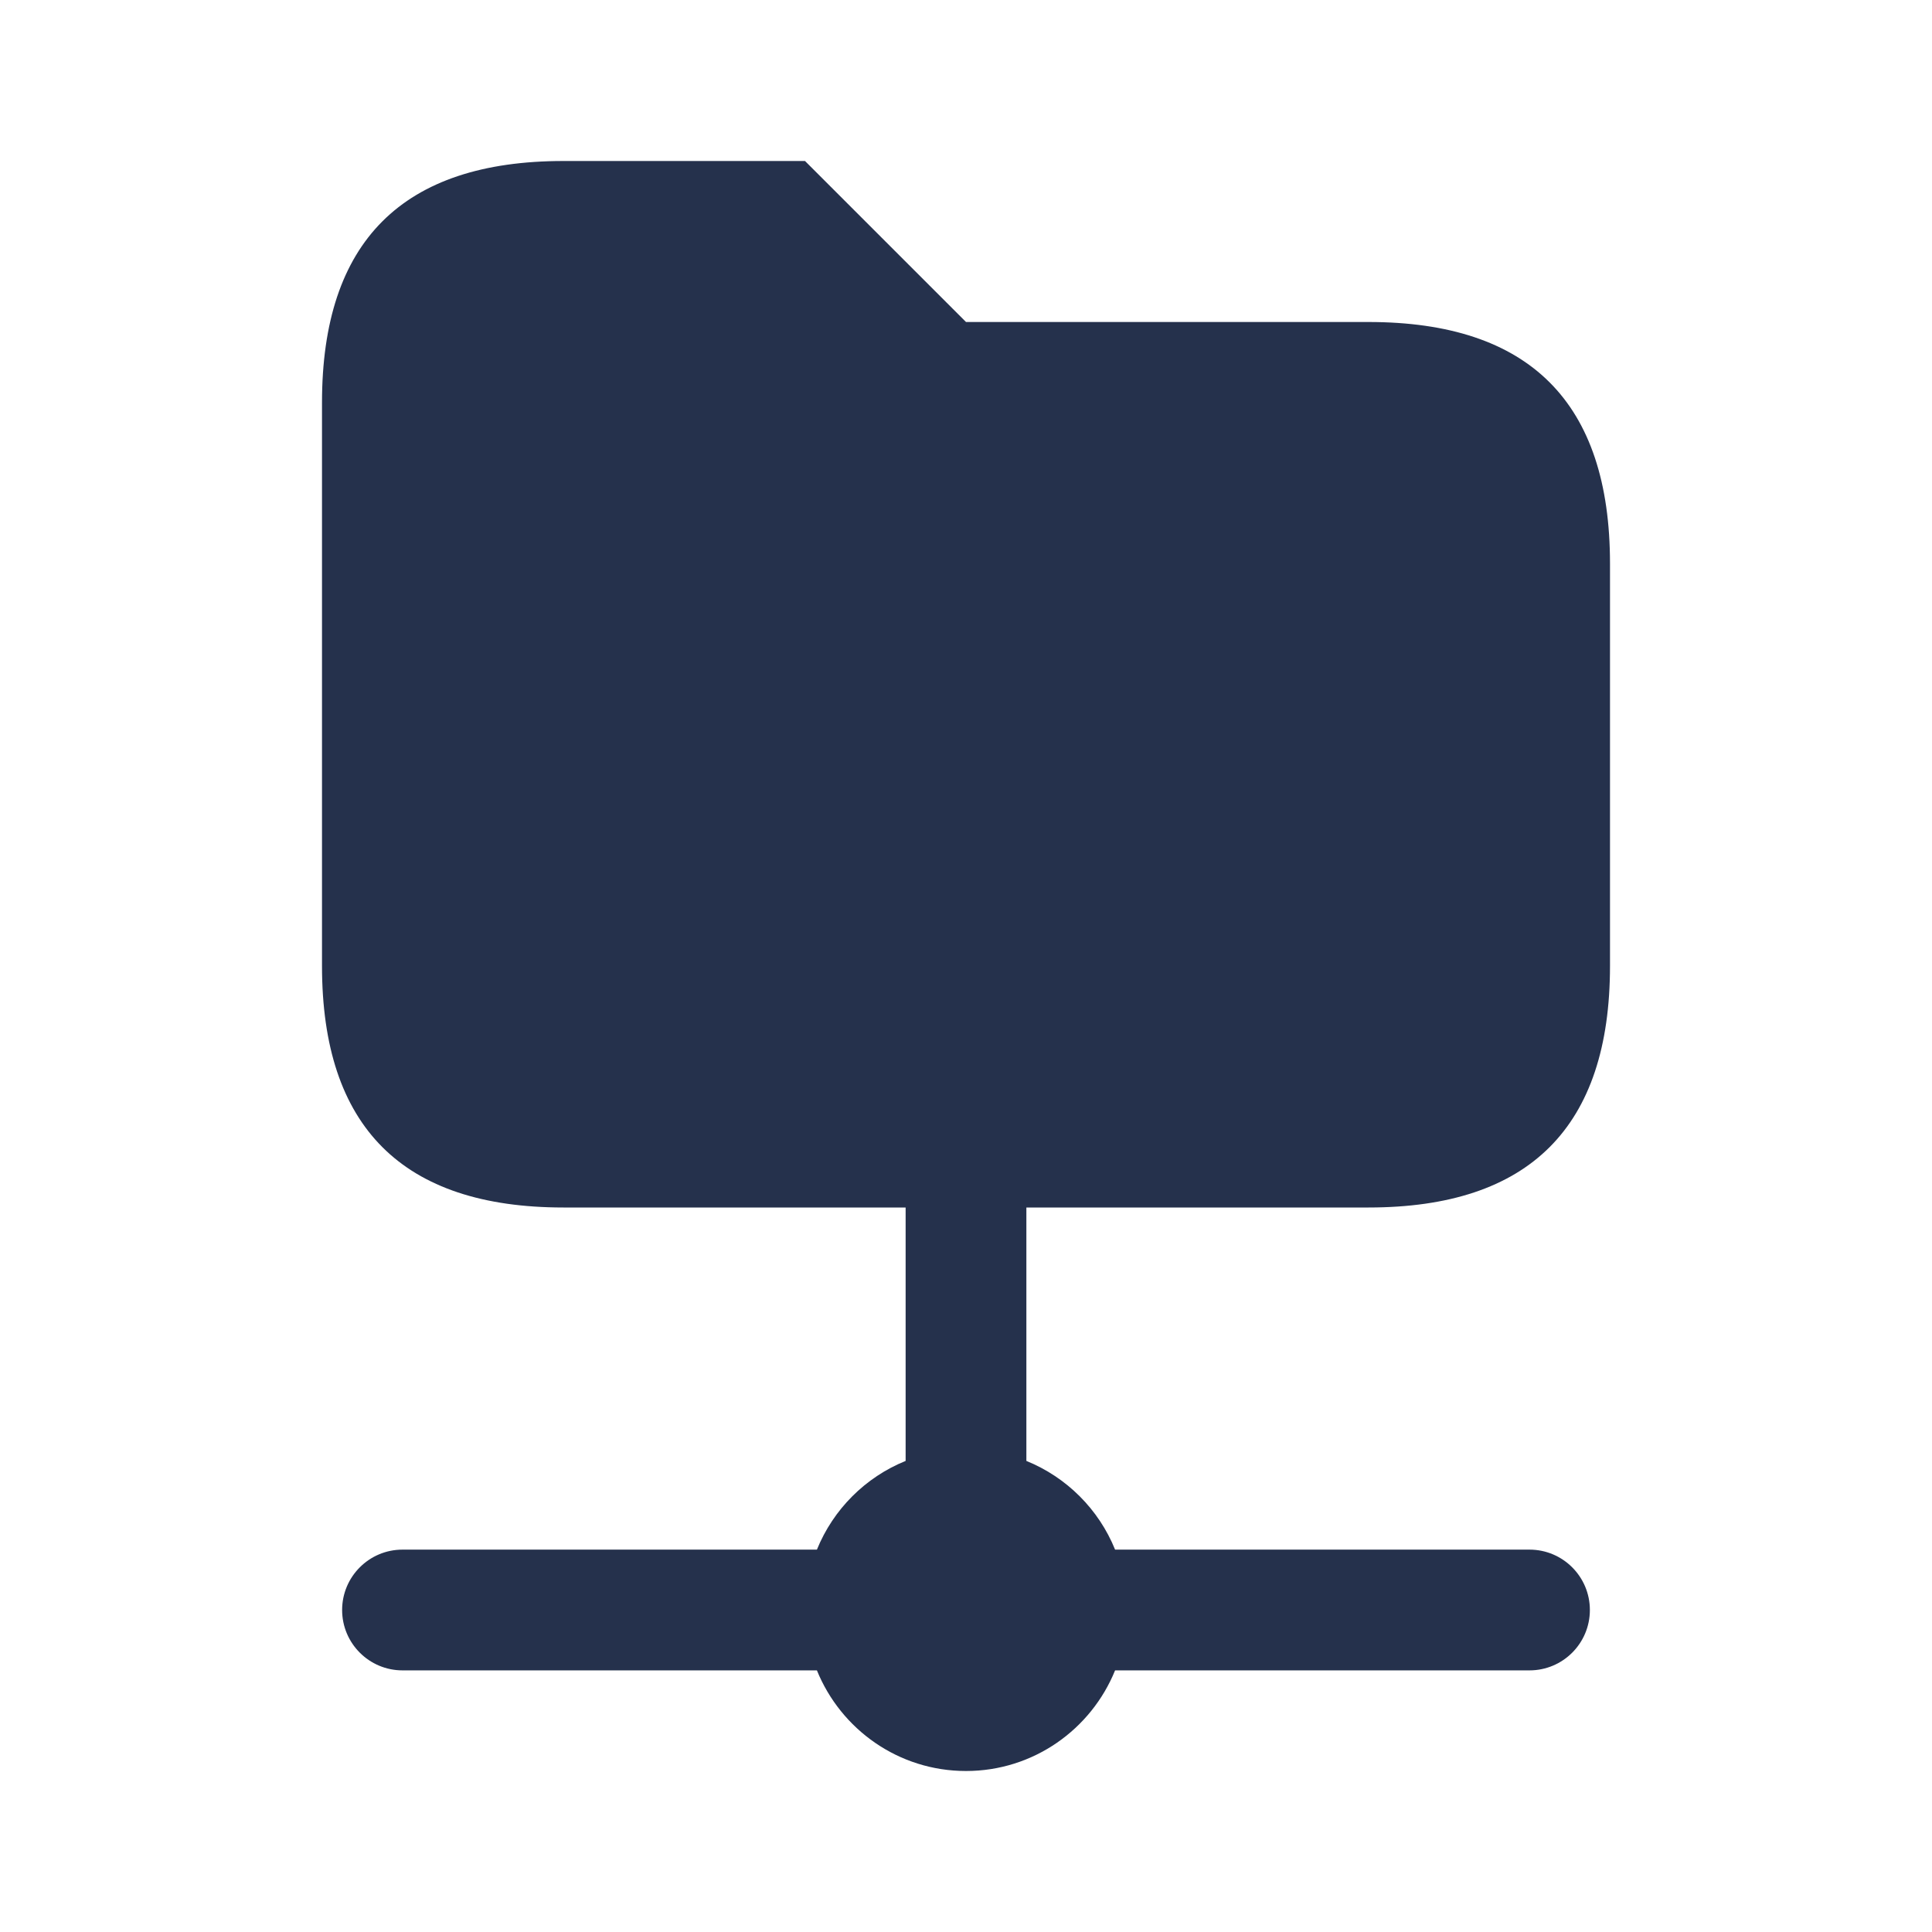 <svg width="24" height="24" viewBox="0 0 24 24" fill="none" xmlns="http://www.w3.org/2000/svg">
<path d="M12.75 15V18.148C13.25 18.351 13.649 18.749 13.852 19.25H19C19.414 19.25 19.75 19.586 19.75 20C19.75 20.414 19.414 20.75 19 20.75H13.852C13.555 21.482 12.839 22 12 22C11.161 22 10.445 21.482 10.148 20.75H5C4.586 20.75 4.25 20.414 4.25 20C4.25 19.586 4.586 19.25 5 19.25H10.148C10.351 18.75 10.749 18.351 11.25 18.148V15H7C5 15 4 14 4 12V5C4 3 5 2 7 2H10L12 4H17C19 4 20 5 20 7V12C20 14 19 15 17 15H12.75Z" fill="#25314C"/>
</svg>
